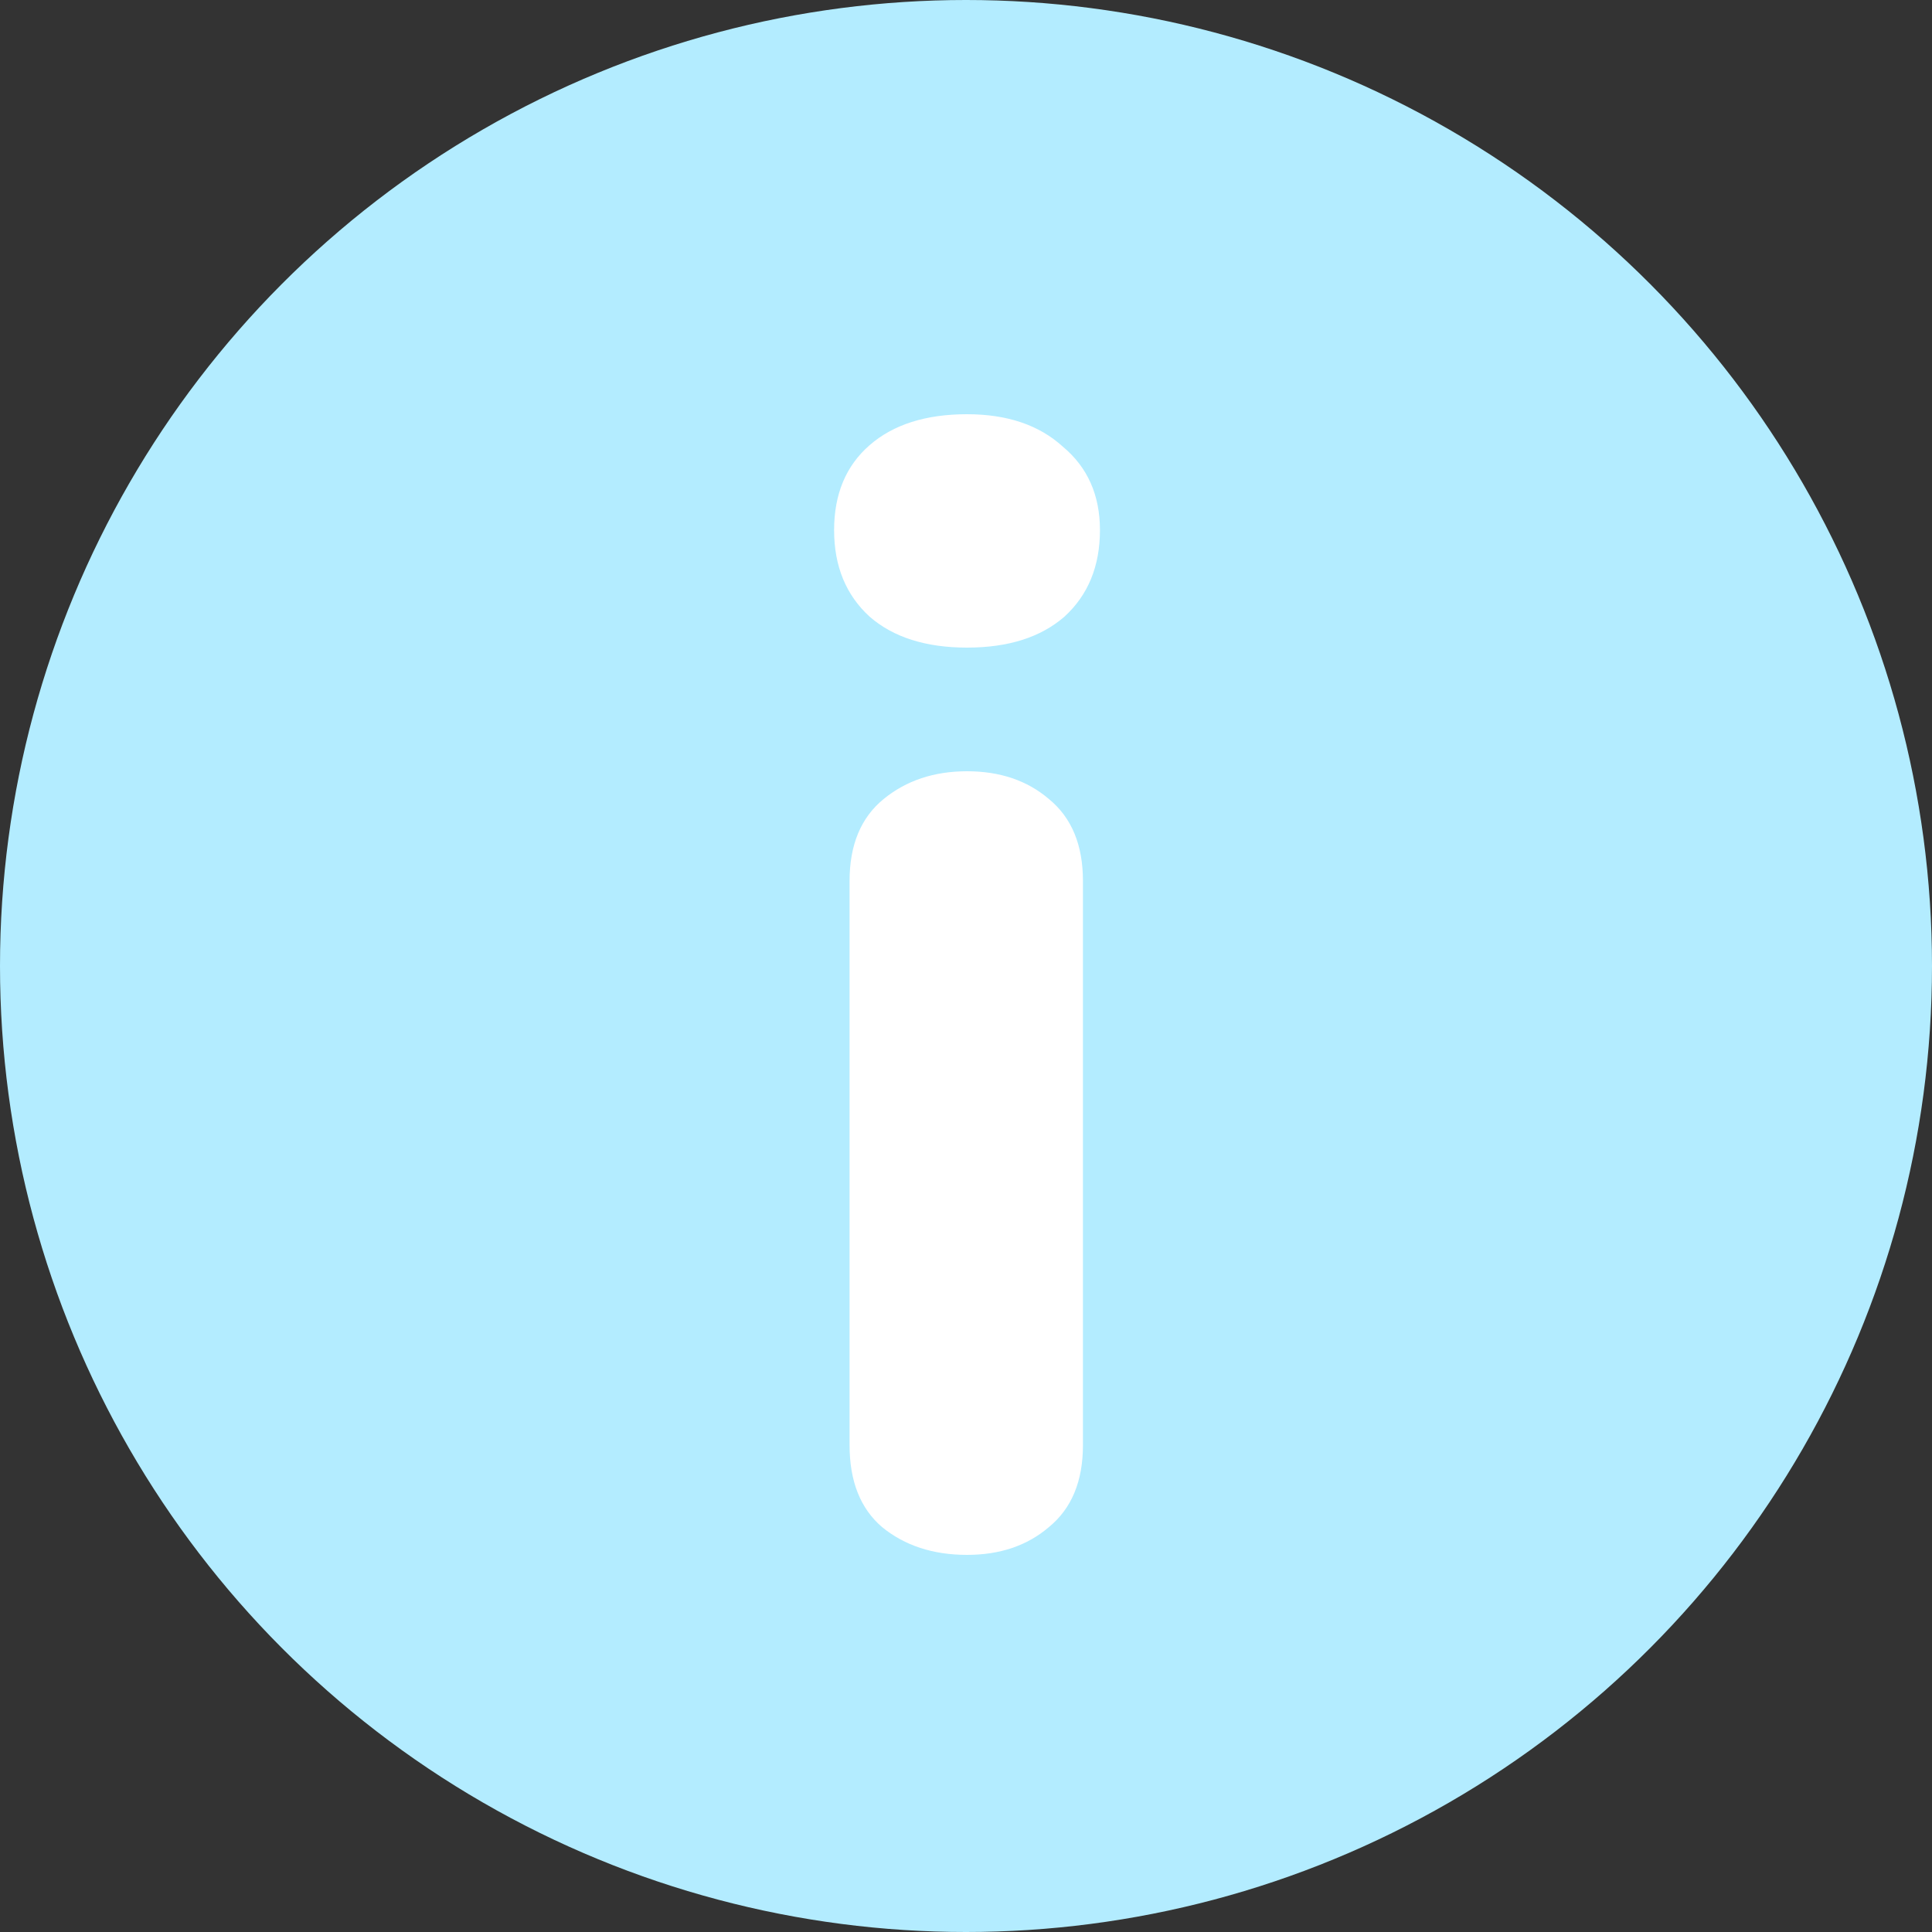 <svg width="15" height="15" viewBox="0 0 15 15" fill="none" xmlns="http://www.w3.org/2000/svg">
    <rect x="0" y="0" width="15" height="15" fill="#333333" stroke="none"/>
    <circle cx="7.5" cy="7.5" r="7.5" fill="#B3ECFF"/>
    <path d="M7.508 12.072C7.244 12.072 7.024 12 6.848 11.856C6.68 11.712 6.596 11.5 6.596 11.22V6.84C6.596 6.56 6.684 6.348 6.86 6.204C7.036 6.06 7.252 5.988 7.508 5.988C7.764 5.988 7.976 6.06 8.144 6.204C8.32 6.348 8.408 6.56 8.408 6.84V11.22C8.408 11.5 8.32 11.712 8.144 11.856C7.976 12 7.764 12.072 7.508 12.072ZM7.508 5.028C7.188 5.028 6.936 4.948 6.752 4.788C6.568 4.62 6.476 4.396 6.476 4.116C6.476 3.836 6.568 3.616 6.752 3.456C6.936 3.296 7.188 3.216 7.508 3.216C7.82 3.216 8.068 3.3 8.252 3.468C8.444 3.628 8.54 3.844 8.54 4.116C8.54 4.396 8.448 4.62 8.264 4.788C8.08 4.948 7.828 5.028 7.508 5.028Z" fill="white"/>
</svg>
